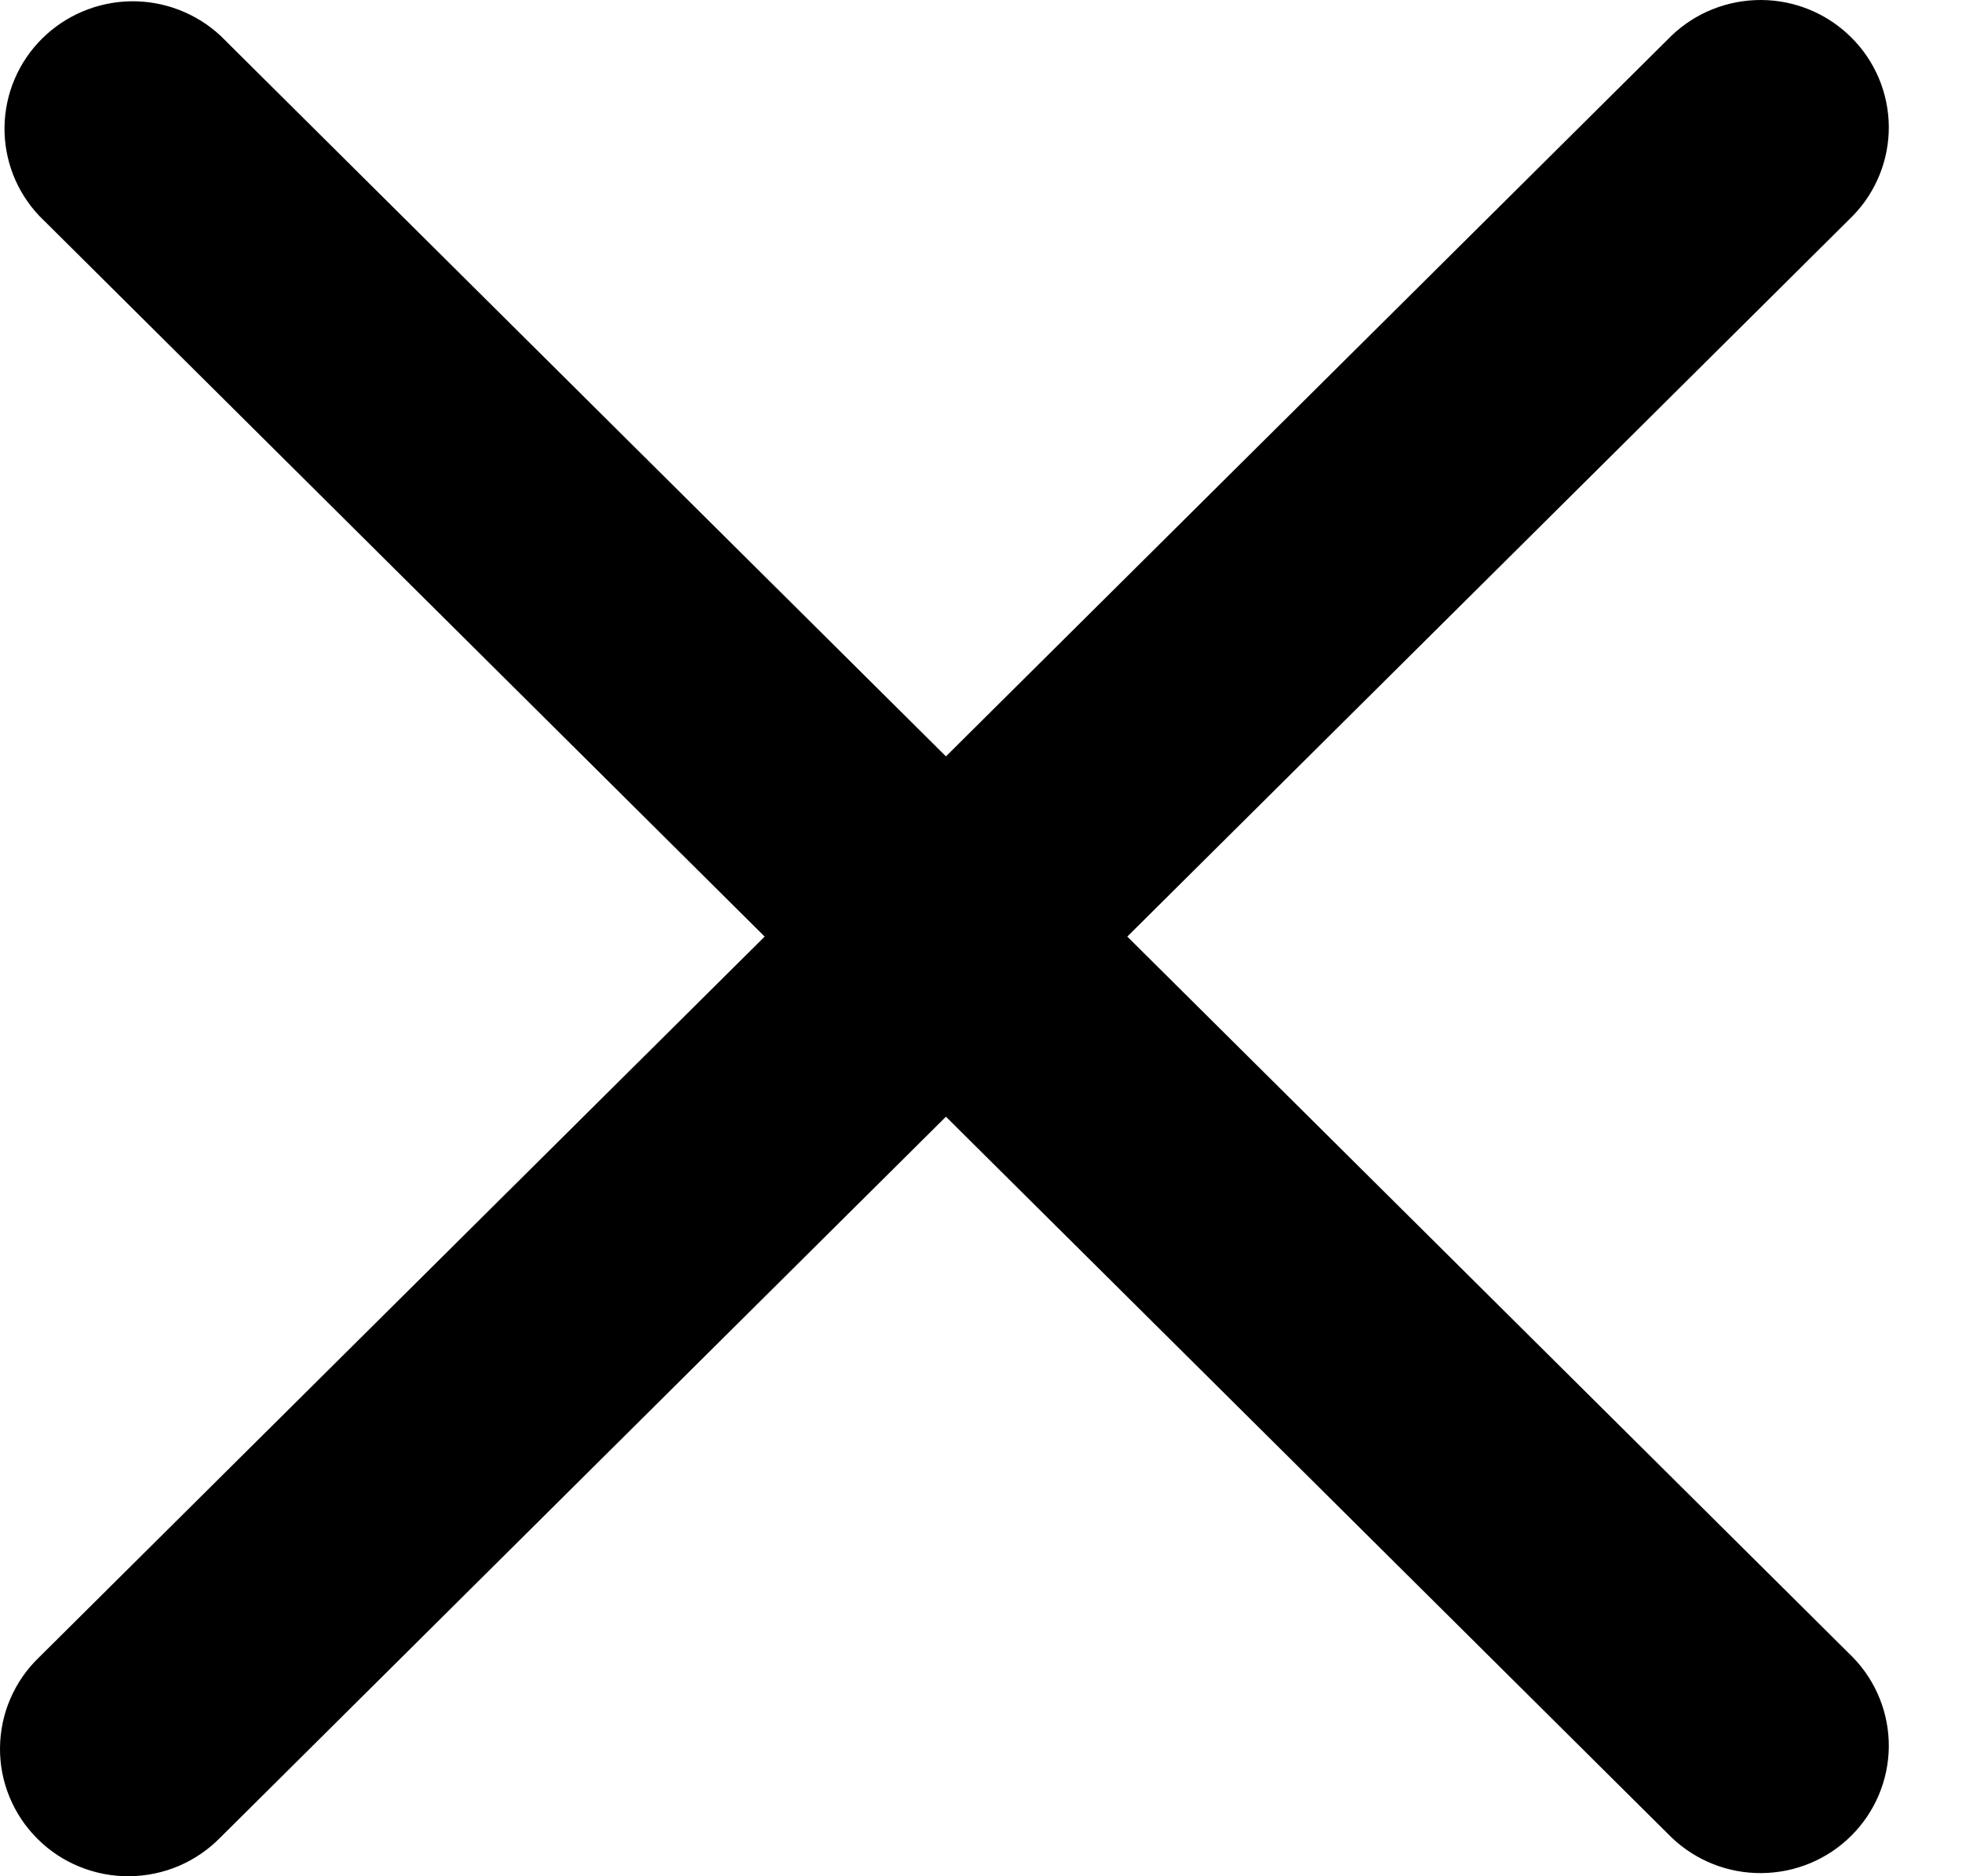 <svg xmlns="http://www.w3.org/2000/svg" width="23" height="22" viewBox="0 0 23 22" fill="none">
    <path fill-rule="evenodd" clip-rule="evenodd"
        d="M11.089 13.094L19.594 21.544C19.878 21.816 20.257 21.967 20.651 21.963C21.046 21.96 21.423 21.803 21.701 21.526C21.98 21.249 22.138 20.874 22.142 20.483C22.145 20.091 21.994 19.713 21.72 19.432L13.215 10.982L21.72 2.531C21.994 2.25 22.145 1.872 22.142 1.481C22.138 1.089 21.98 0.714 21.701 0.438C21.423 0.161 21.046 0.003 20.651 5.64678e-05C20.257 -0.003 19.878 0.147 19.594 0.419L11.089 8.869L2.585 0.419C2.3 0.154 1.922 0.009 1.532 0.015C1.142 0.022 0.769 0.179 0.493 0.453C0.217 0.727 0.059 1.098 0.053 1.486C0.047 1.874 0.193 2.249 0.46 2.531L8.964 10.982L0.459 19.432C0.315 19.57 0.201 19.734 0.122 19.917C0.043 20.099 0.002 20.295 5.6763e-05 20.493C-0.002 20.692 0.036 20.888 0.112 21.072C0.188 21.256 0.299 21.422 0.44 21.562C0.581 21.703 0.749 21.814 0.934 21.889C1.119 21.964 1.317 22.002 1.516 22C1.716 21.998 1.913 21.957 2.097 21.879C2.28 21.8 2.446 21.687 2.585 21.544L11.089 13.094Z"
        fill="black" />
</svg>